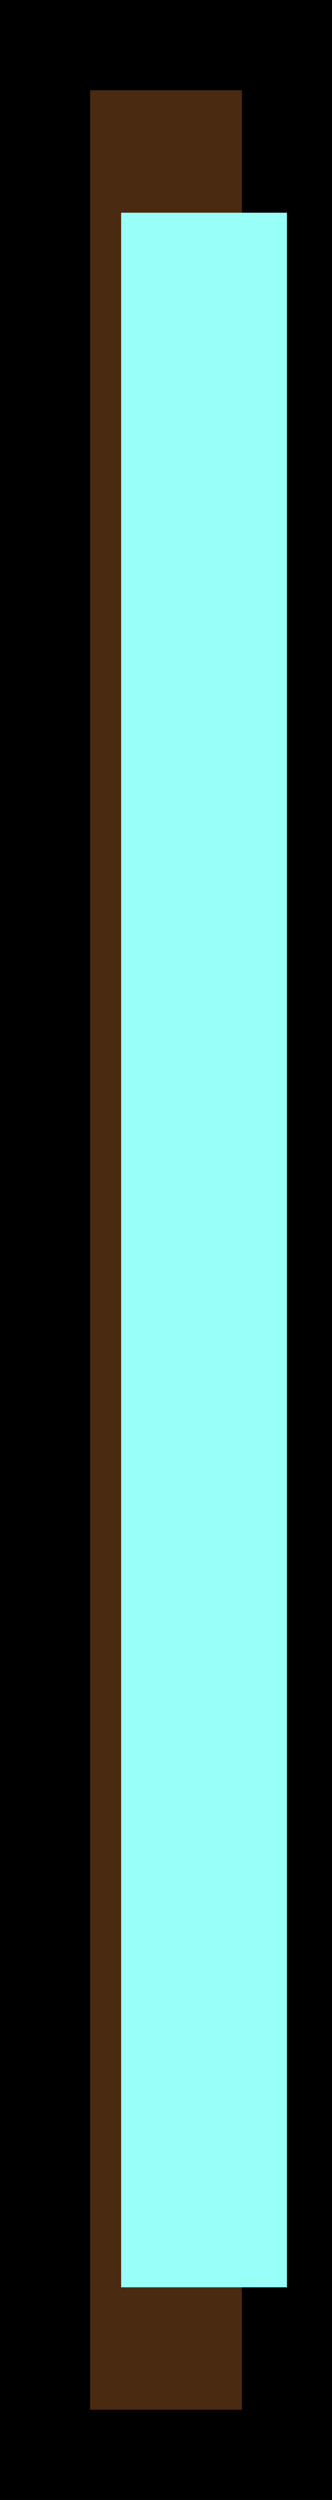 <?xml version="1.0" encoding="UTF-8" standalone="no"?>
<!-- Created with Inkscape (http://www.inkscape.org/) -->

<svg
   width="8.951mm"
   height="67.311mm"
   viewBox="0 0 8.951 67.311"
   version="1.1"
   id="svg1"
   inkscape:version="1.3.2 (091e20e, 2023-11-25, custom)"
   sodipodi:docname="map-courthouse-bookshelf-glass.svg"
   xmlns:inkscape="http://www.inkscape.org/namespaces/inkscape"
   xmlns:sodipodi="http://sodipodi.sourceforge.net/DTD/sodipodi-0.dtd"
   xmlns="http://www.w3.org/2000/svg"
   xmlns:svg="http://www.w3.org/2000/svg">
  <rect x="0" y="0" width="8.951" height="67.311" fill="#808080" stroke="none"/>
  <sodipodi:namedview
     id="namedview1"
     pagecolor="#ffffff"
     bordercolor="#000000"
     borderopacity="0.25"
     inkscape:showpageshadow="2"
     inkscape:pageopacity="0.0"
     inkscape:pagecheckerboard="0"
     inkscape:deskcolor="#d1d1d1"
     inkscape:document-units="mm"
     inkscape:zoom="1.187507"
     inkscape:cx="16.842006"
     inkscape:cy="127.57819"
     inkscape:window-width="3840"
     inkscape:window-height="1529"
     inkscape:window-x="-8"
     inkscape:window-y="-8"
     inkscape:window-maximized="1"
     inkscape:current-layer="layer1" />
  <defs
     id="defs1" />
  <g
     inkscape:label="Layer 1"
     inkscape:groupmode="layer"
     id="layer1"
     transform="translate(-100.542,-114.829)">
    <rect
       style="fill:#4a2a11;fill-opacity:1;stroke:#000000;stroke-width:2.43;stroke-linecap:round;stroke-linejoin:miter;stroke-dasharray:none;stroke-opacity:1;paint-order:stroke fill markers"
       id="rect63-8-3"
       width="64.881"
       height="6.521"
       x="116.044"
       y="-108.278"
       transform="rotate(90)" />
    <rect
       style="fill:#99fff9;fill-opacity:1;stroke:none;stroke-width:4.595;stroke-linejoin:round;stroke-dasharray:none;stroke-opacity:1;paint-order:stroke fill markers"
       id="rect64-7-7"
       width="55.858"
       height="4.47"
       x="120.556"
       y="-108.278"
       transform="rotate(90)" />
  </g>
</svg>

